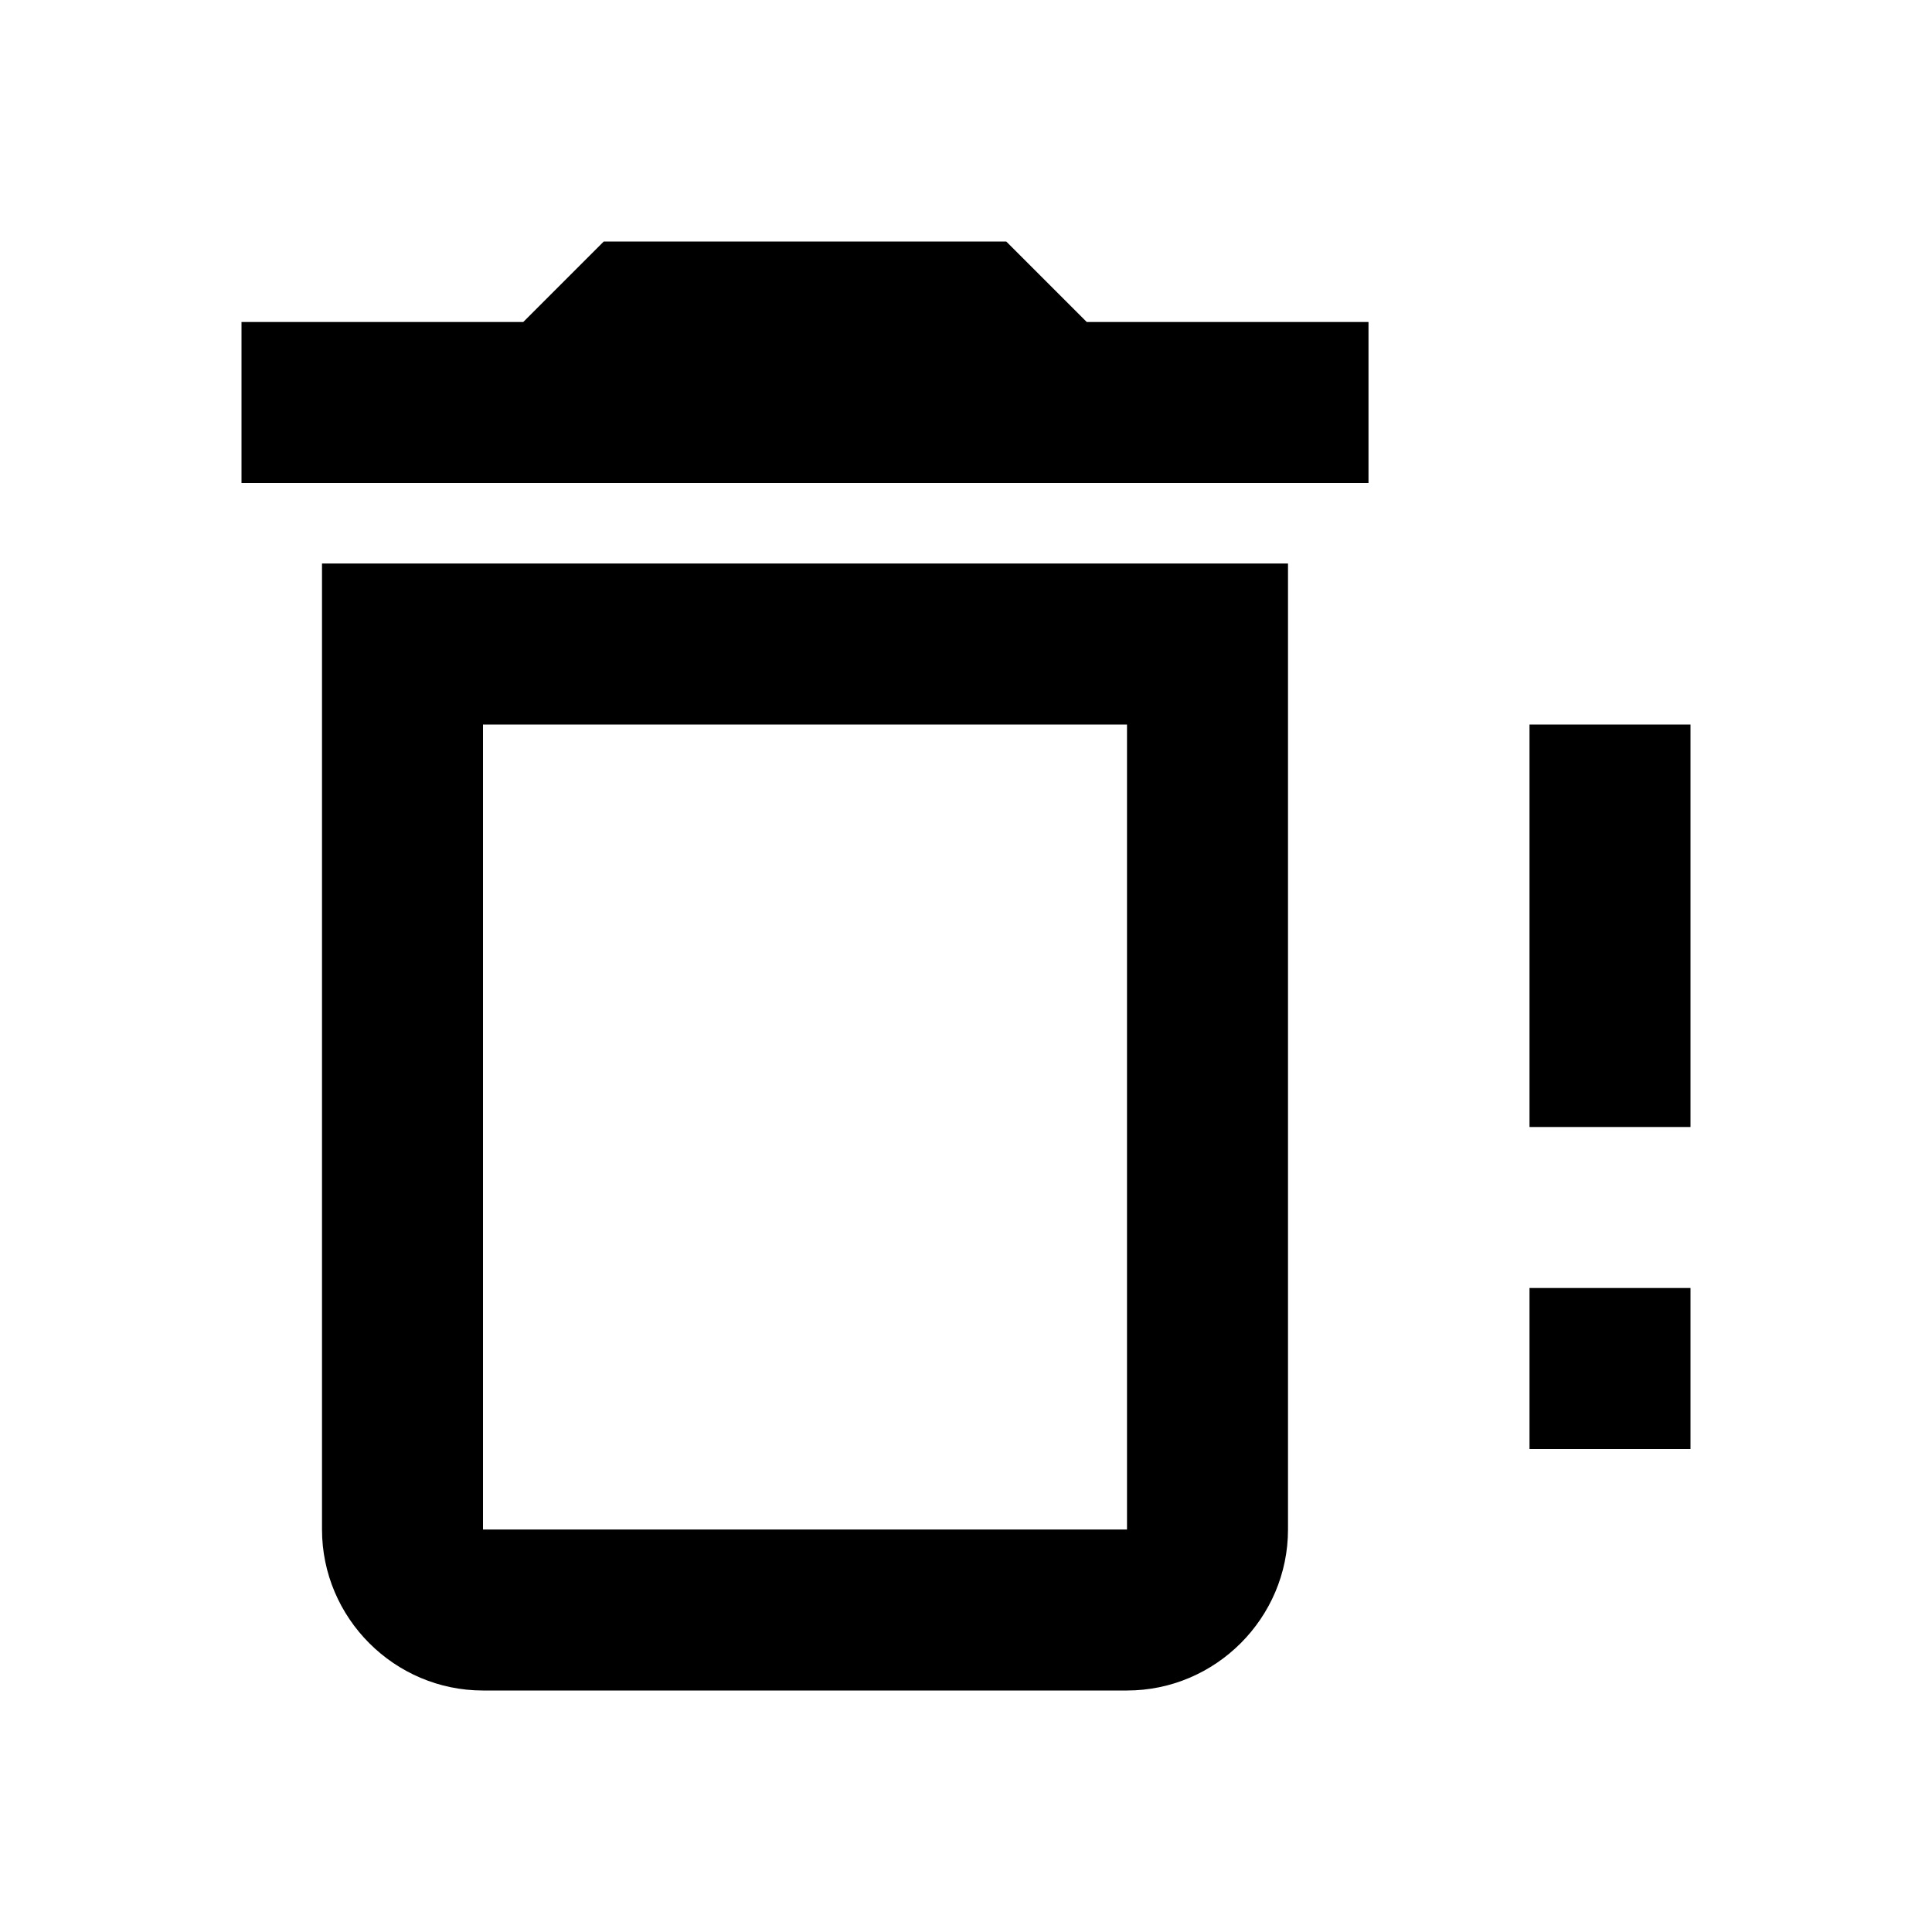 <svg height="24" viewBox="0 0 24 24" width="24" xmlns="http://www.w3.org/2000/svg"><path d="m4 19v-12h12v12c0 1.1-.9 2-2 2h-8c-1.1 0-2-.9-2-2m2-10v10h8v-10zm7.5-5h3.5v2h-14v-2h3.5l1-1h5zm5.5 14v-2h2v2zm0-4v-5h2v5z"/></svg>